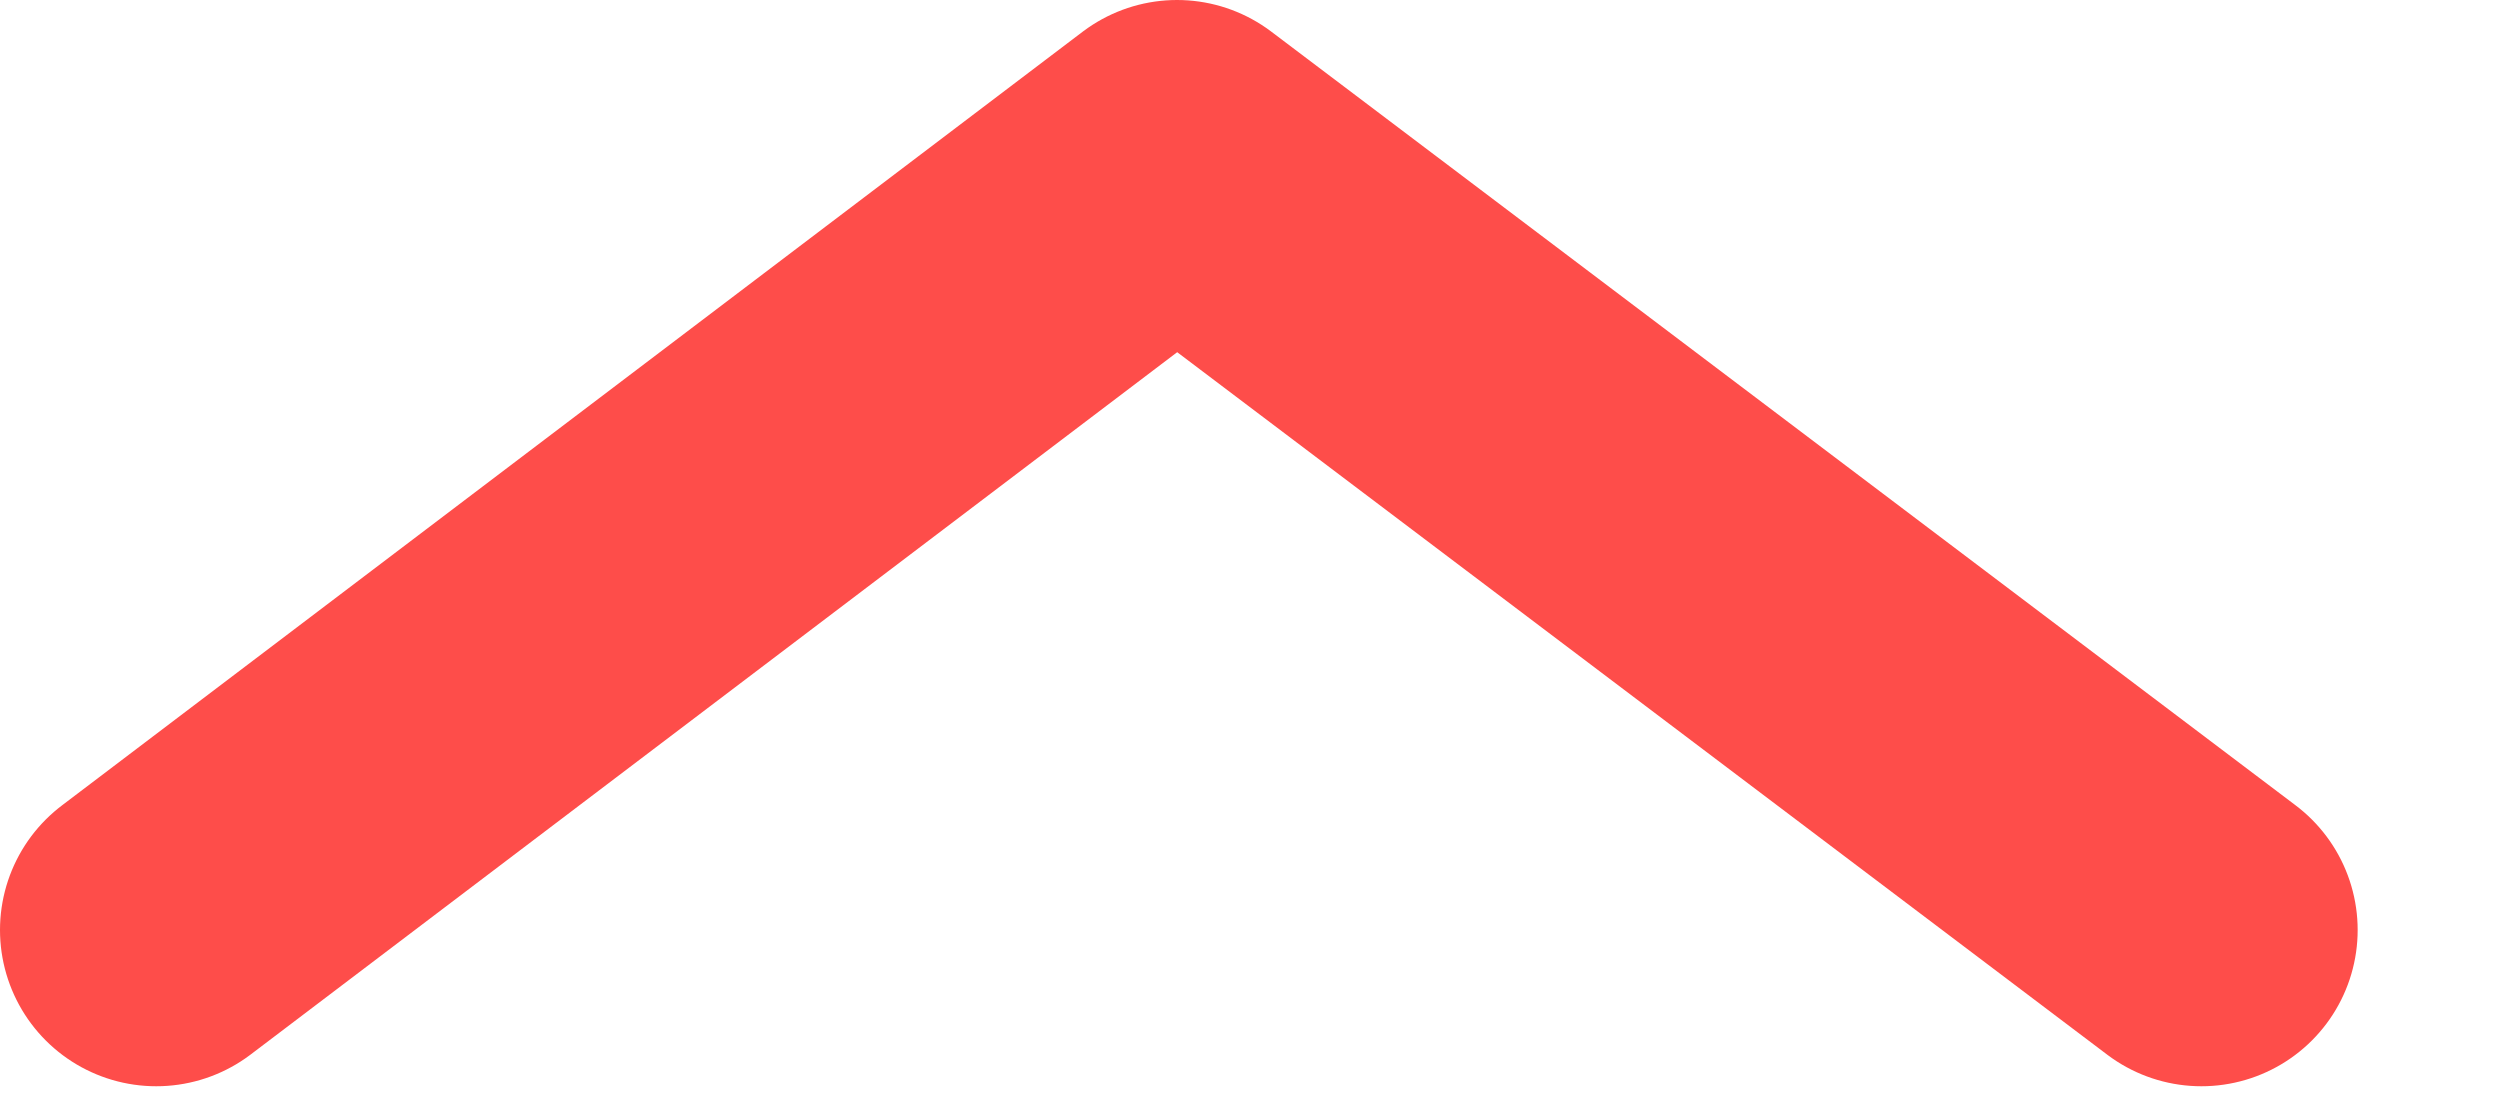 <svg width="16" height="7" viewBox="0 0 16 7" fill="none" xmlns="http://www.w3.org/2000/svg">
<path d="M14.089 5.952L7.533 1L1 5.952" stroke="#FE4D4A" stroke-width="2" stroke-miterlimit="10" stroke-linecap="round" stroke-linejoin="round"/>
</svg>
